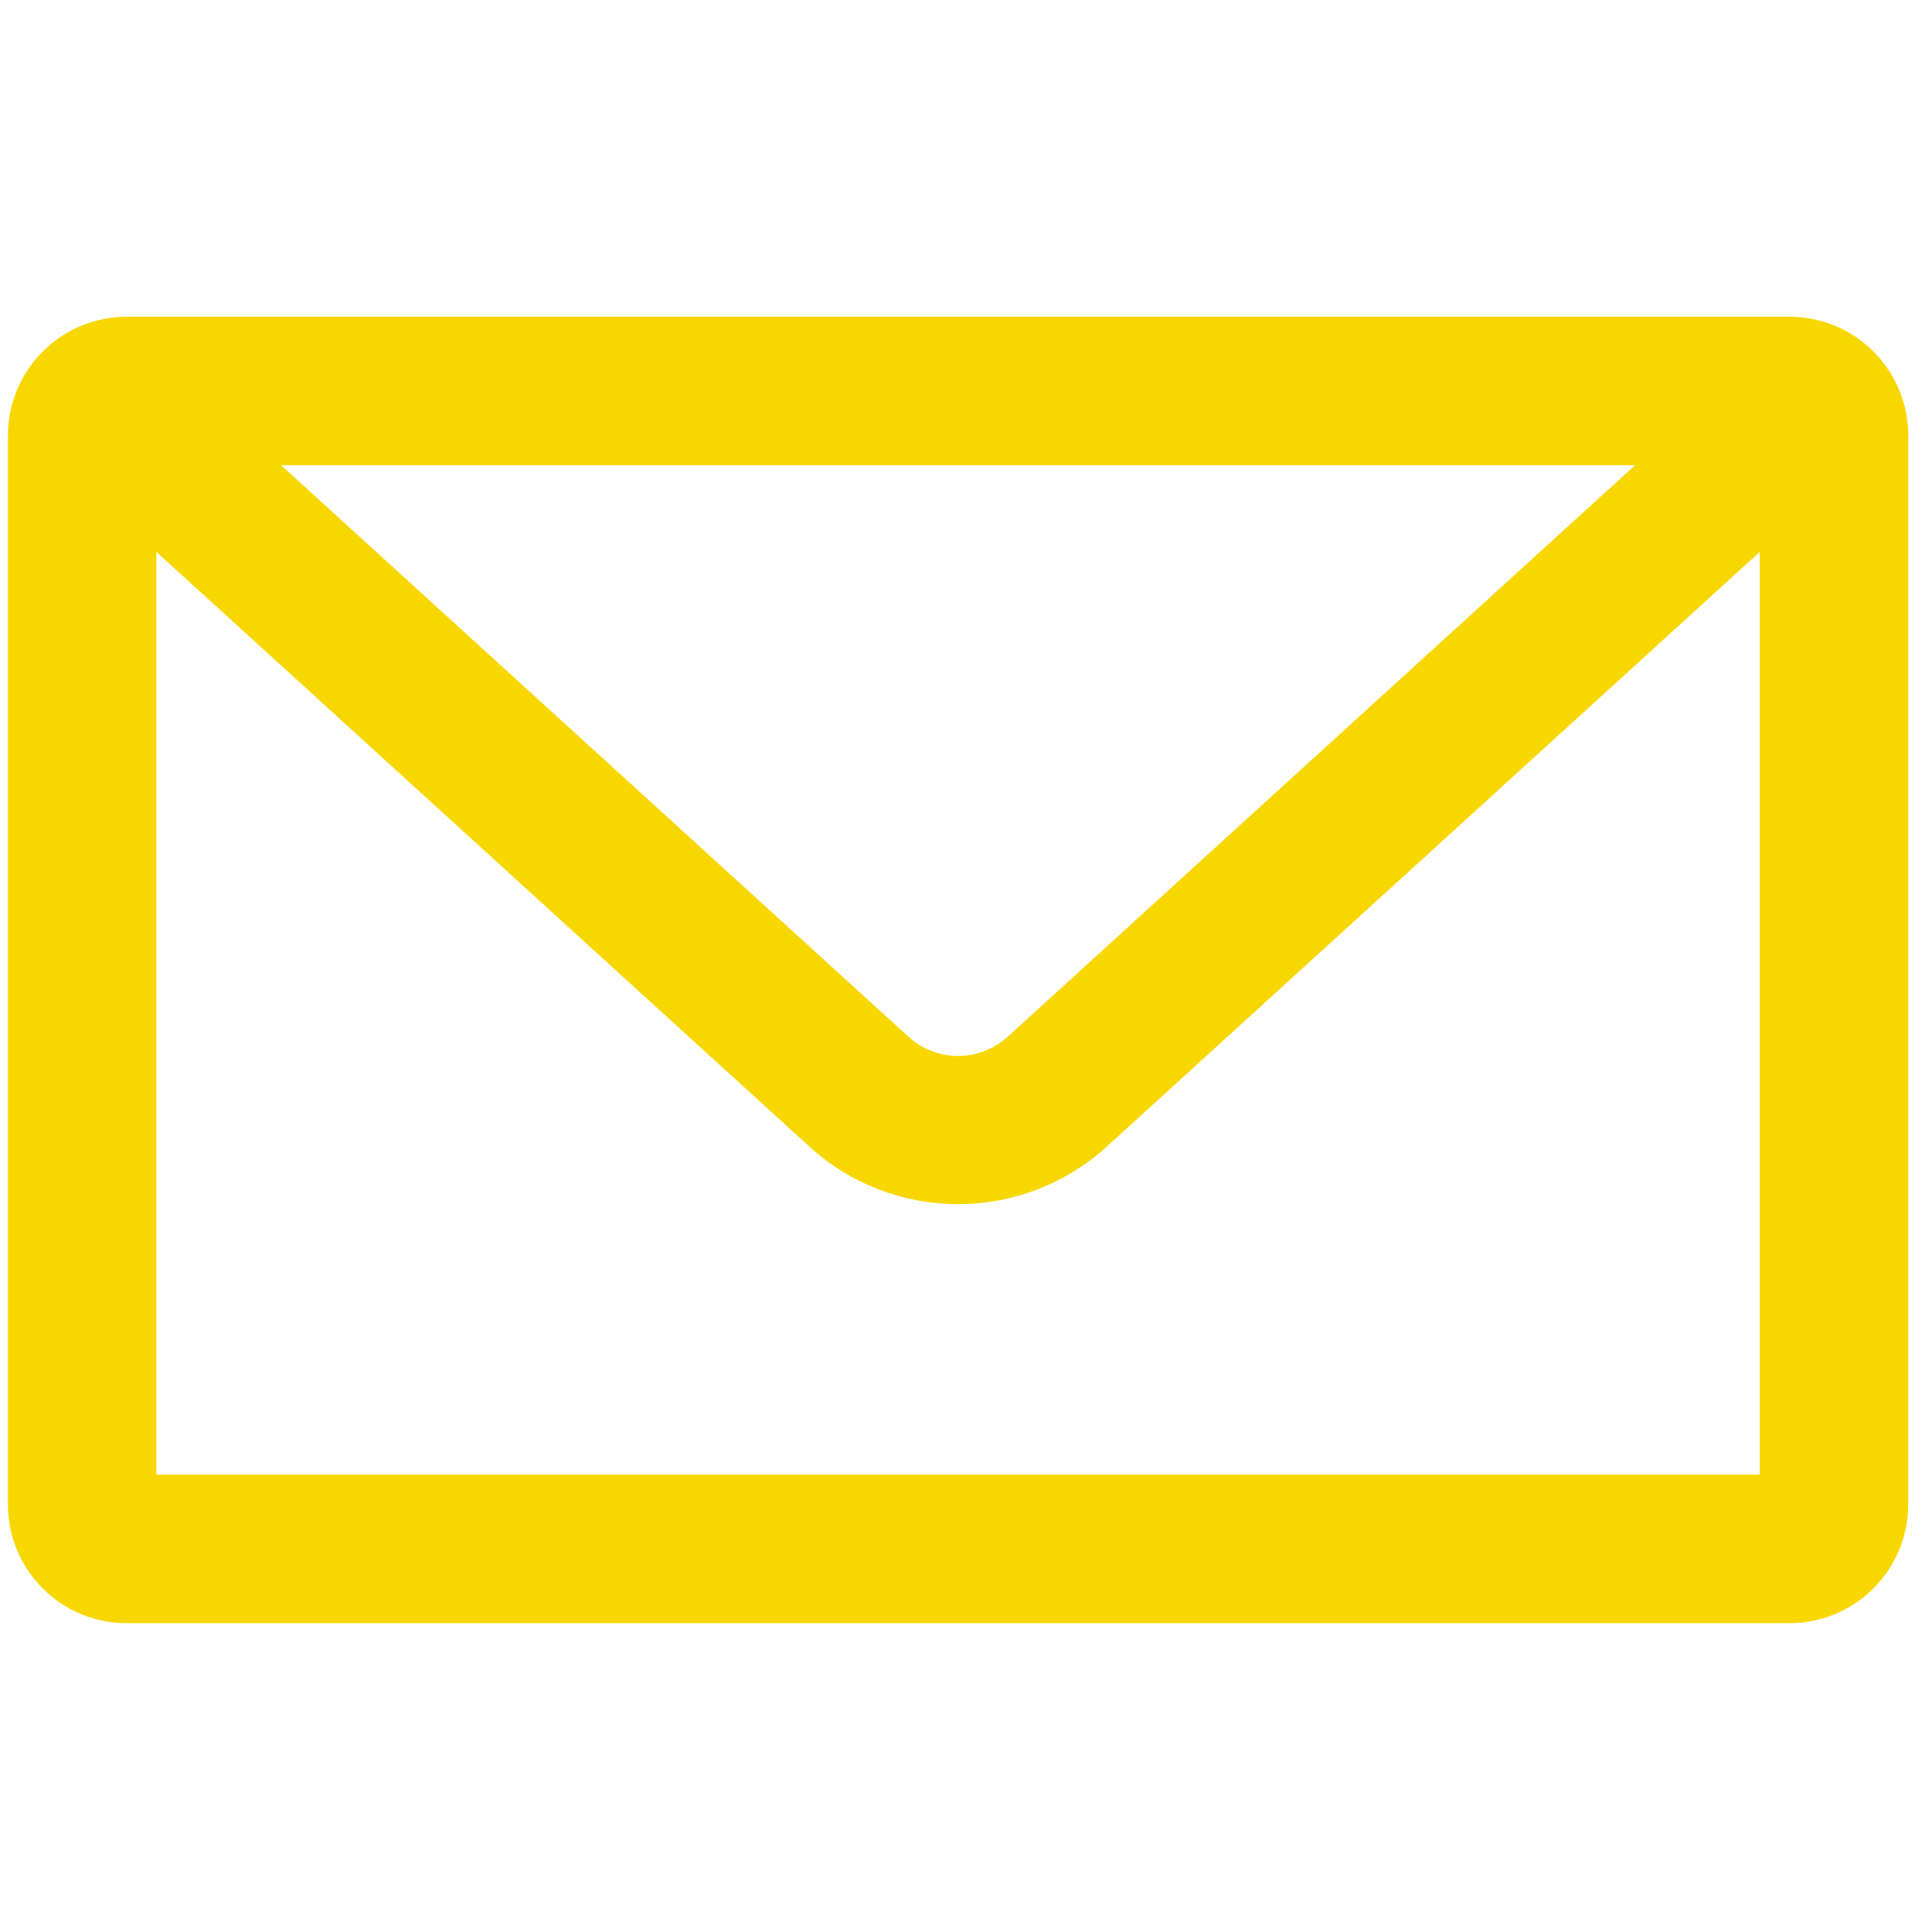 <svg width="61" height="61" viewBox="0 0 61 61" fill="none" xmlns="http://www.w3.org/2000/svg">
<g clip-path="url(#clip0_19_14)">
<path d="M56.5 10H4C3.005 10 2.052 10.395 1.348 11.098C0.645 11.802 0.25 12.755 0.25 13.75L0.25 47.5C0.25 48.495 0.645 49.448 1.348 50.152C2.052 50.855 3.005 51.25 4 51.25H56.5C57.495 51.25 58.448 50.855 59.152 50.152C59.855 49.448 60.25 48.495 60.25 47.5V13.75C60.25 12.755 59.855 11.802 59.152 11.098C58.448 10.395 57.495 10 56.5 10ZM51.625 14.688L31.825 32.725C31.396 33.12 30.834 33.34 30.25 33.34C29.666 33.34 29.104 33.12 28.675 32.725L8.875 14.688H51.625ZM4.938 46.562V17.425L25.525 36.175C26.813 37.361 28.499 38.019 30.25 38.019C32.001 38.019 33.687 37.361 34.975 36.175L55.562 17.425V46.562H4.938Z" fill="#F8D700"/>
</g>
<defs>
<clipPath id="clip0_19_14">
<rect width="60" height="60" fill="white" transform="translate(0.25 0.625)"/>
</clipPath>
</defs>
</svg>
